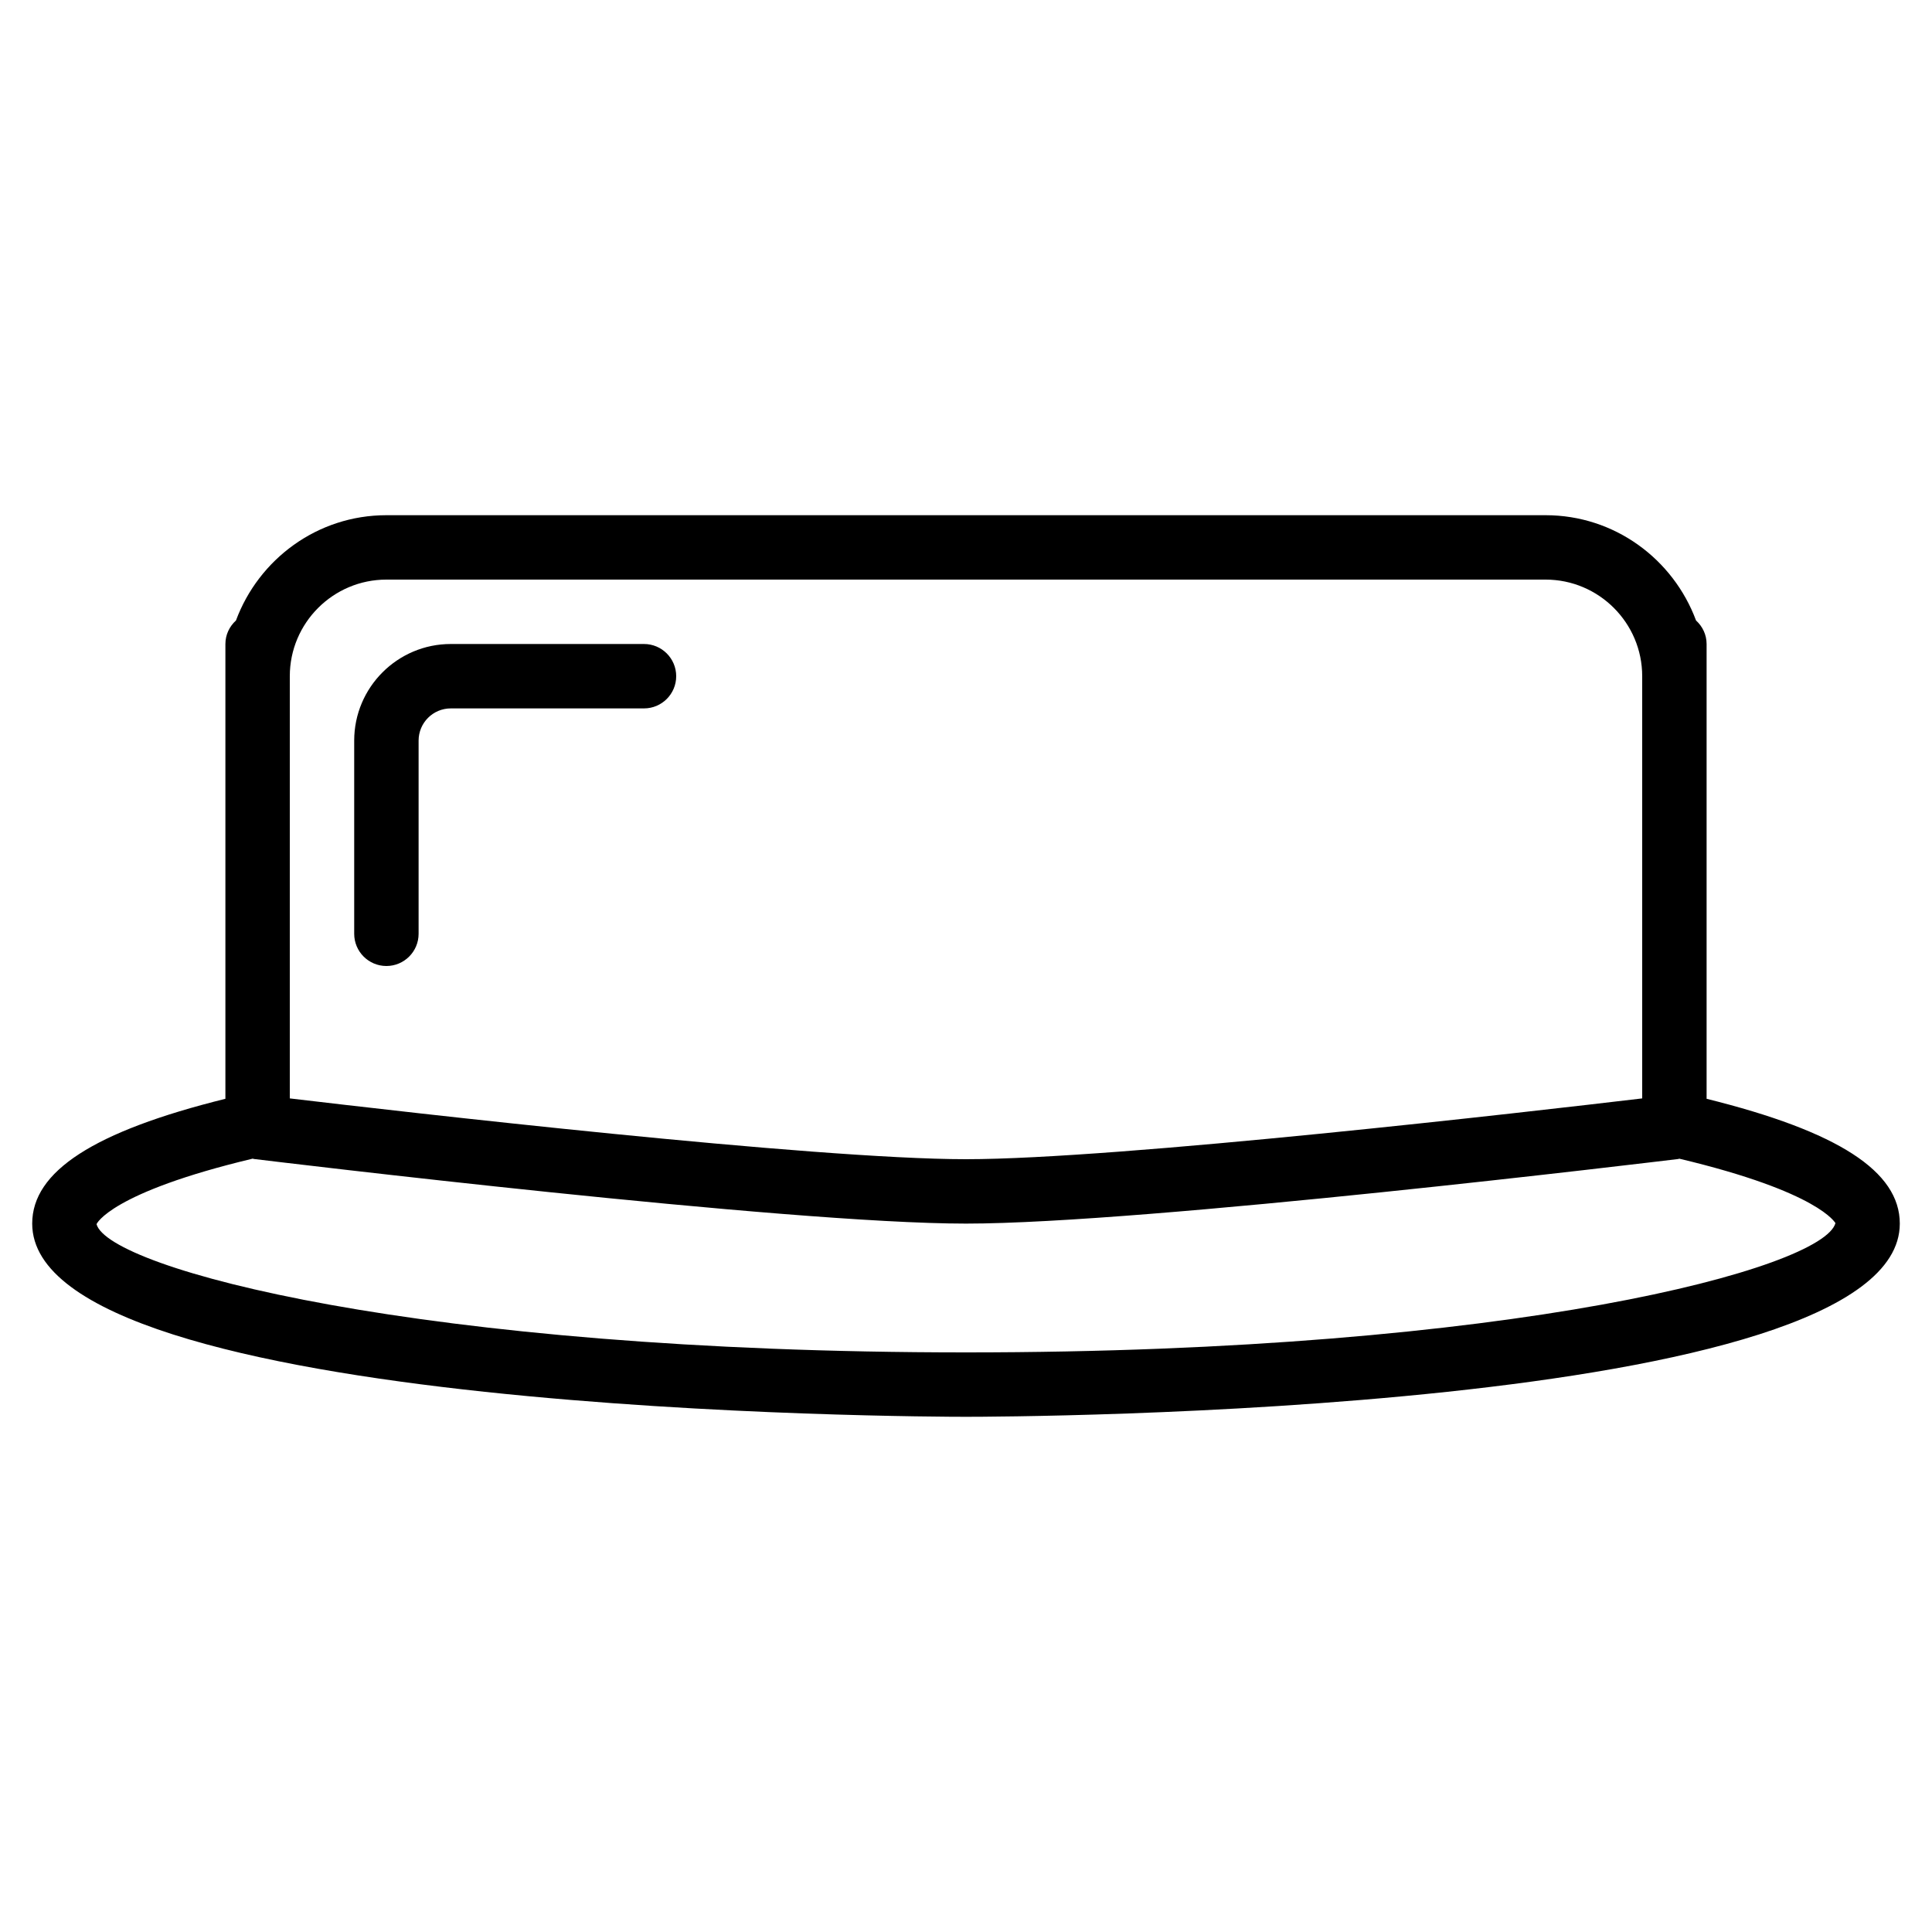 <?xml version="1.0" encoding="iso-8859-1"?>
<!-- Generator: Adobe Illustrator 19.0.0, SVG Export Plug-In . SVG Version: 6.00 Build 0)  -->
<svg version="1.1" id="Layer_1" xmlns="http://www.w3.org/2000/svg" xmlns:xlink="http://www.w3.org/1999/xlink" x="0px" y="0px"
	 viewBox="0 0 30 30" style="enable-background:new 0 0 30 30;" xml:space="preserve">
<g>
	<g>
		<path d="M26.5,17.062V10c0-0.145-0.064-0.274-0.164-0.365C25.983,8.684,25.073,8,24,8H6C4.927,8,4.017,8.684,3.664,9.635
			C3.564,9.726,3.5,9.855,3.5,10v7.062c-2.044,0.507-3,1.127-3,1.938c0,2.966,13.908,3,14.5,3s14.5-0.034,14.5-3
			C29.5,18.189,28.544,17.569,26.5,17.062z M4.5,10.5C4.5,9.673,5.173,9,6,9h18c0.827,0,1.5,0.673,1.5,1.5v6.556
			C23.776,17.261,17.368,18,15,18c-2.368,0-8.775-0.739-10.5-0.944V10.5z M15,21c-8.51,0-13.313-1.307-13.501-1.991
			c0.001-0.005,0.214-0.49,2.426-1.018c0.005,0.001,0.009,0.004,0.014,0.005C4.276,18.037,12.207,19,15,19s10.724-0.963,11.06-1.003
			c0.006-0.001,0.01-0.004,0.016-0.005c2.186,0.52,2.419,1,2.425,1C28.312,19.693,23.509,21,15,21z M10,10H7
			c-0.827,0-1.5,0.673-1.5,1.5v3C5.5,14.776,5.724,15,6,15s0.5-0.224,0.5-0.5v-3C6.5,11.224,6.724,11,7,11h3
			c0.276,0,0.5-0.224,0.5-0.5S10.276,10,10,10z"/>
	</g>
</g>
</svg>
